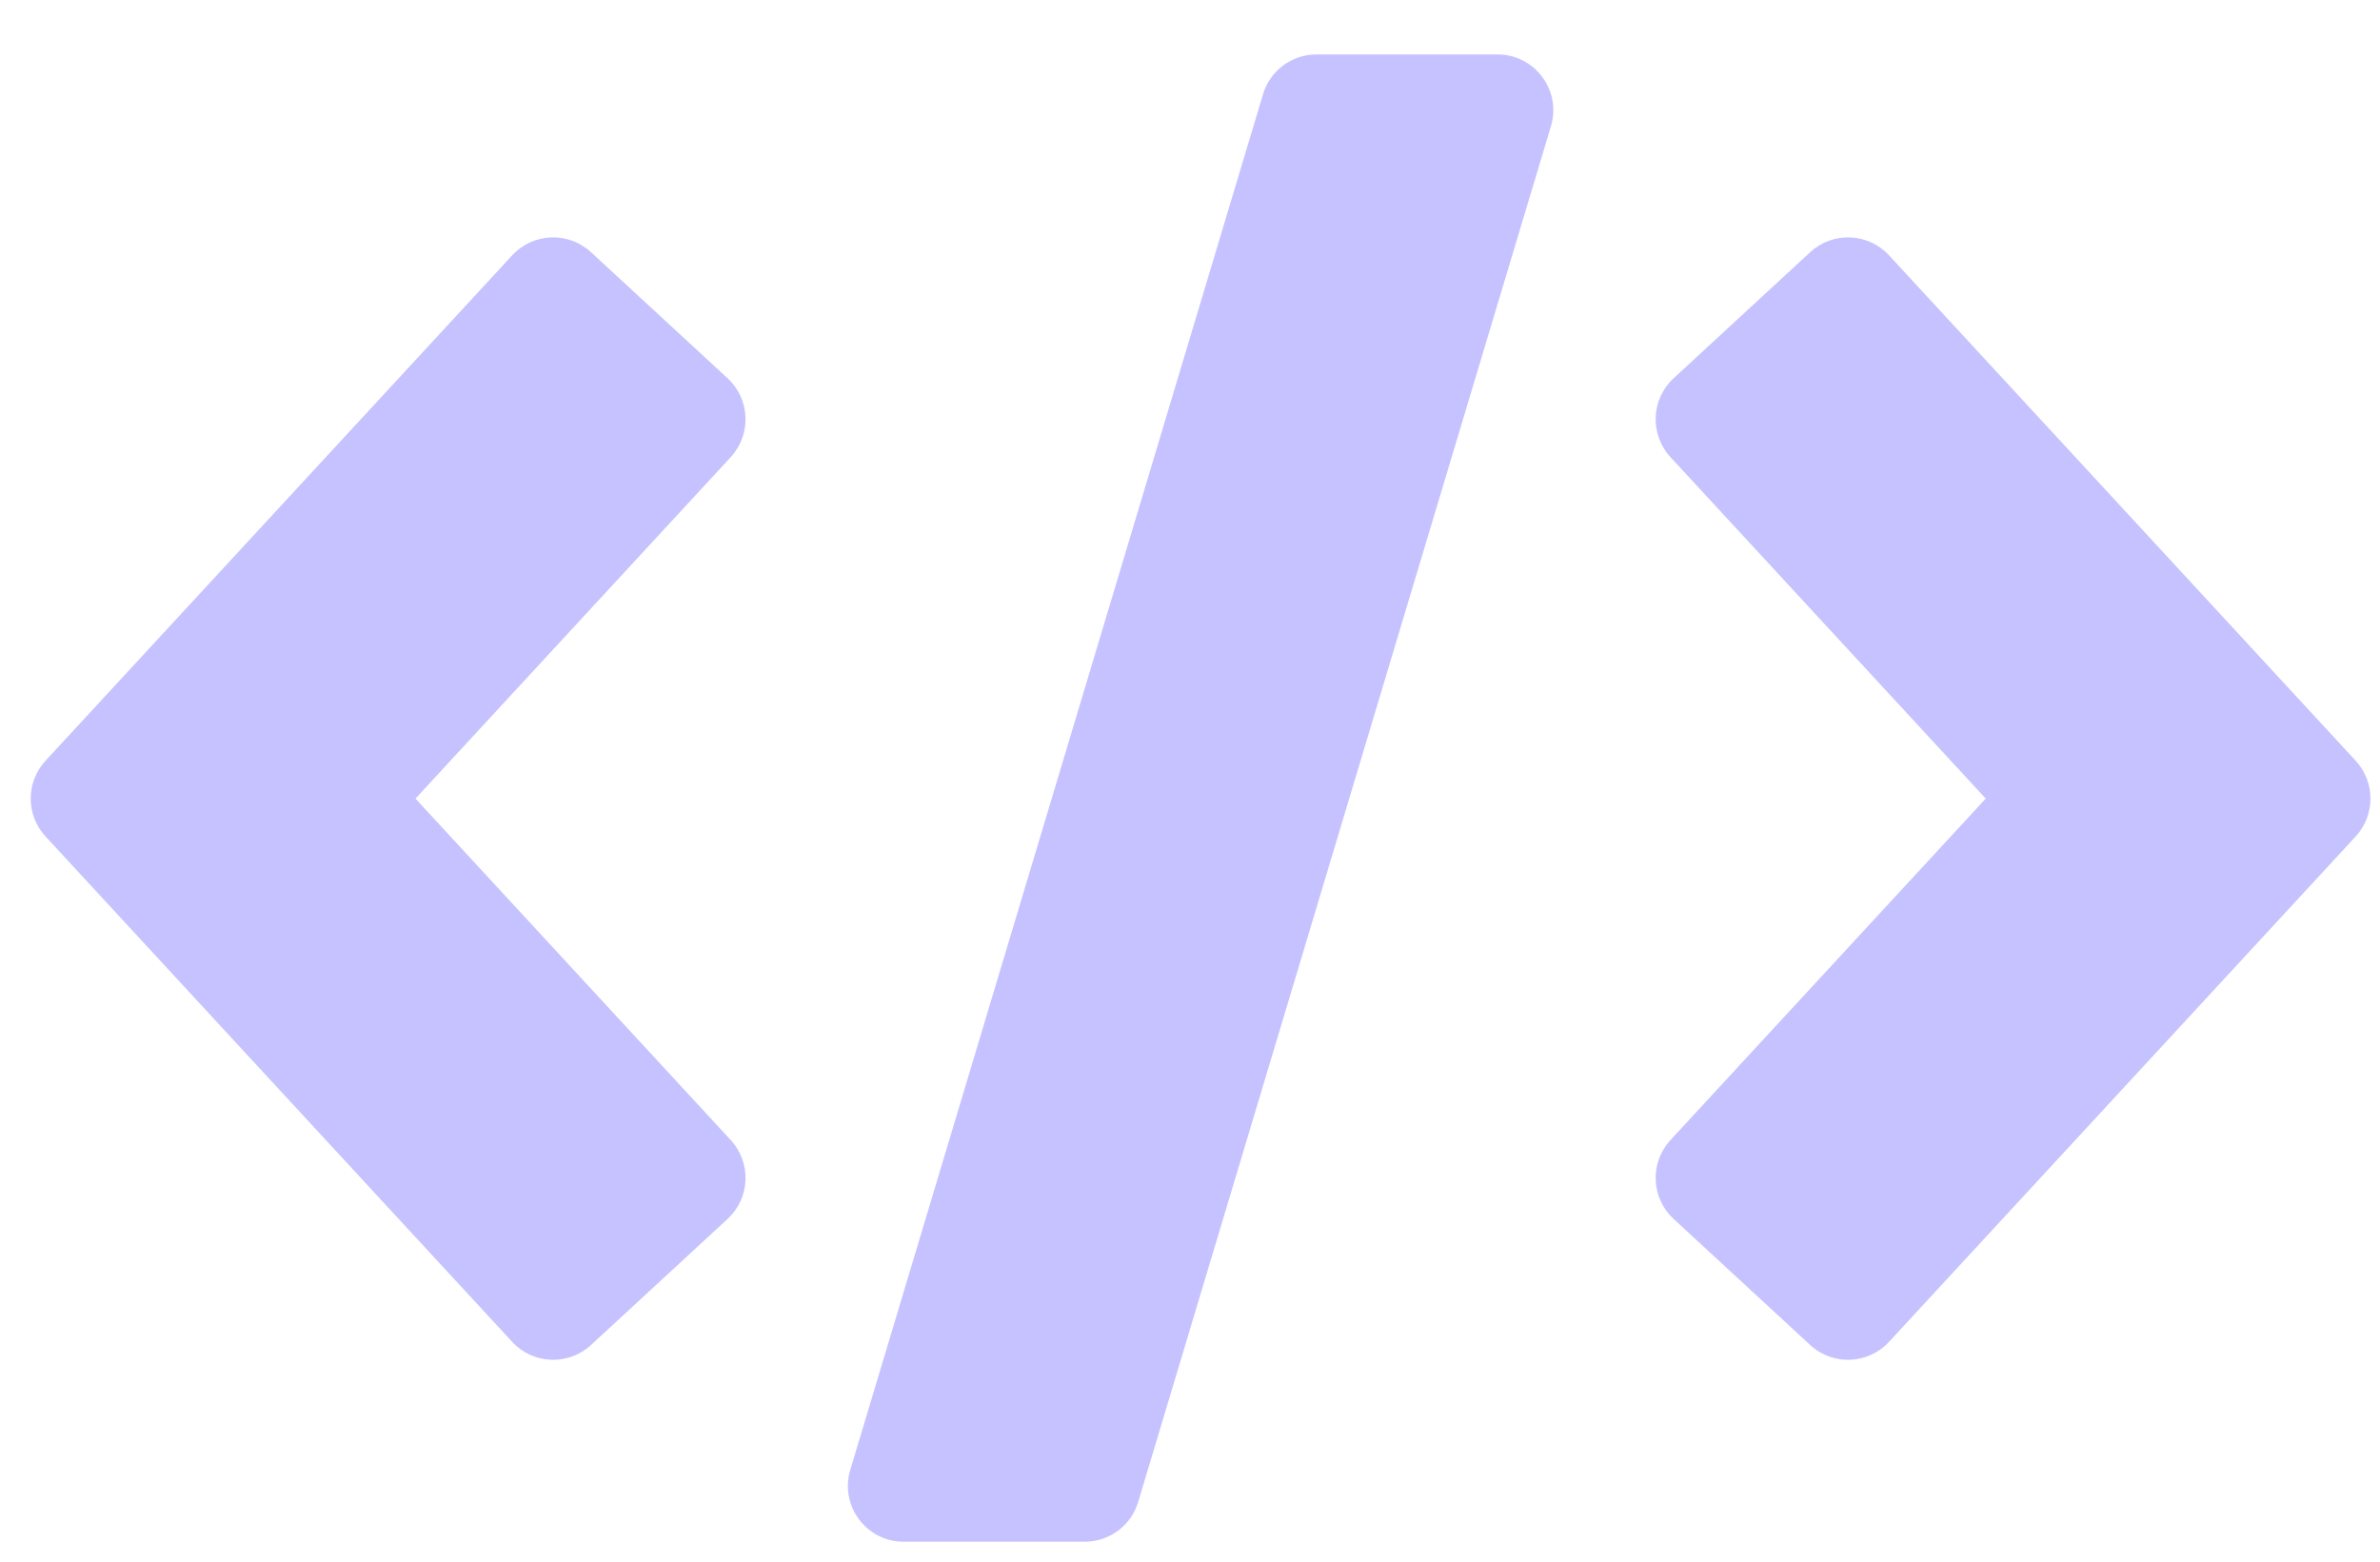 <svg width="32" height="21" viewBox="0 0 32 21" fill="none" xmlns="http://www.w3.org/2000/svg">
<path fill-rule="evenodd" clip-rule="evenodd" d="M17.7 0.732C17.369 0.732 17.077 0.95 16.982 1.267L11.432 19.767C11.288 20.248 11.648 20.732 12.15 20.732H14.584C14.916 20.732 15.208 20.515 15.303 20.198L20.853 1.698C20.997 1.217 20.637 0.732 20.134 0.732H17.7ZM6.886 3.434C7.167 3.129 7.641 3.11 7.946 3.391L9.783 5.087C10.087 5.368 10.106 5.842 9.825 6.147L5.586 10.739L9.825 15.331C10.106 15.636 10.087 16.11 9.783 16.391L7.946 18.087C7.641 18.368 7.167 18.349 6.886 18.044L0.612 11.248C0.347 10.96 0.347 10.518 0.612 10.23L6.886 3.434ZM25.399 3.434C25.118 3.129 24.643 3.11 24.339 3.391L22.502 5.087C22.198 5.368 22.179 5.842 22.46 6.147L26.699 10.739L22.46 15.331C22.179 15.636 22.198 16.11 22.502 16.391L24.339 18.087C24.643 18.368 25.118 18.349 25.399 18.044L31.673 11.248C31.938 10.96 31.938 10.518 31.673 10.23L25.399 3.434Z" fill="rgba(122, 115, 255, 0.43)"/>
</svg>
